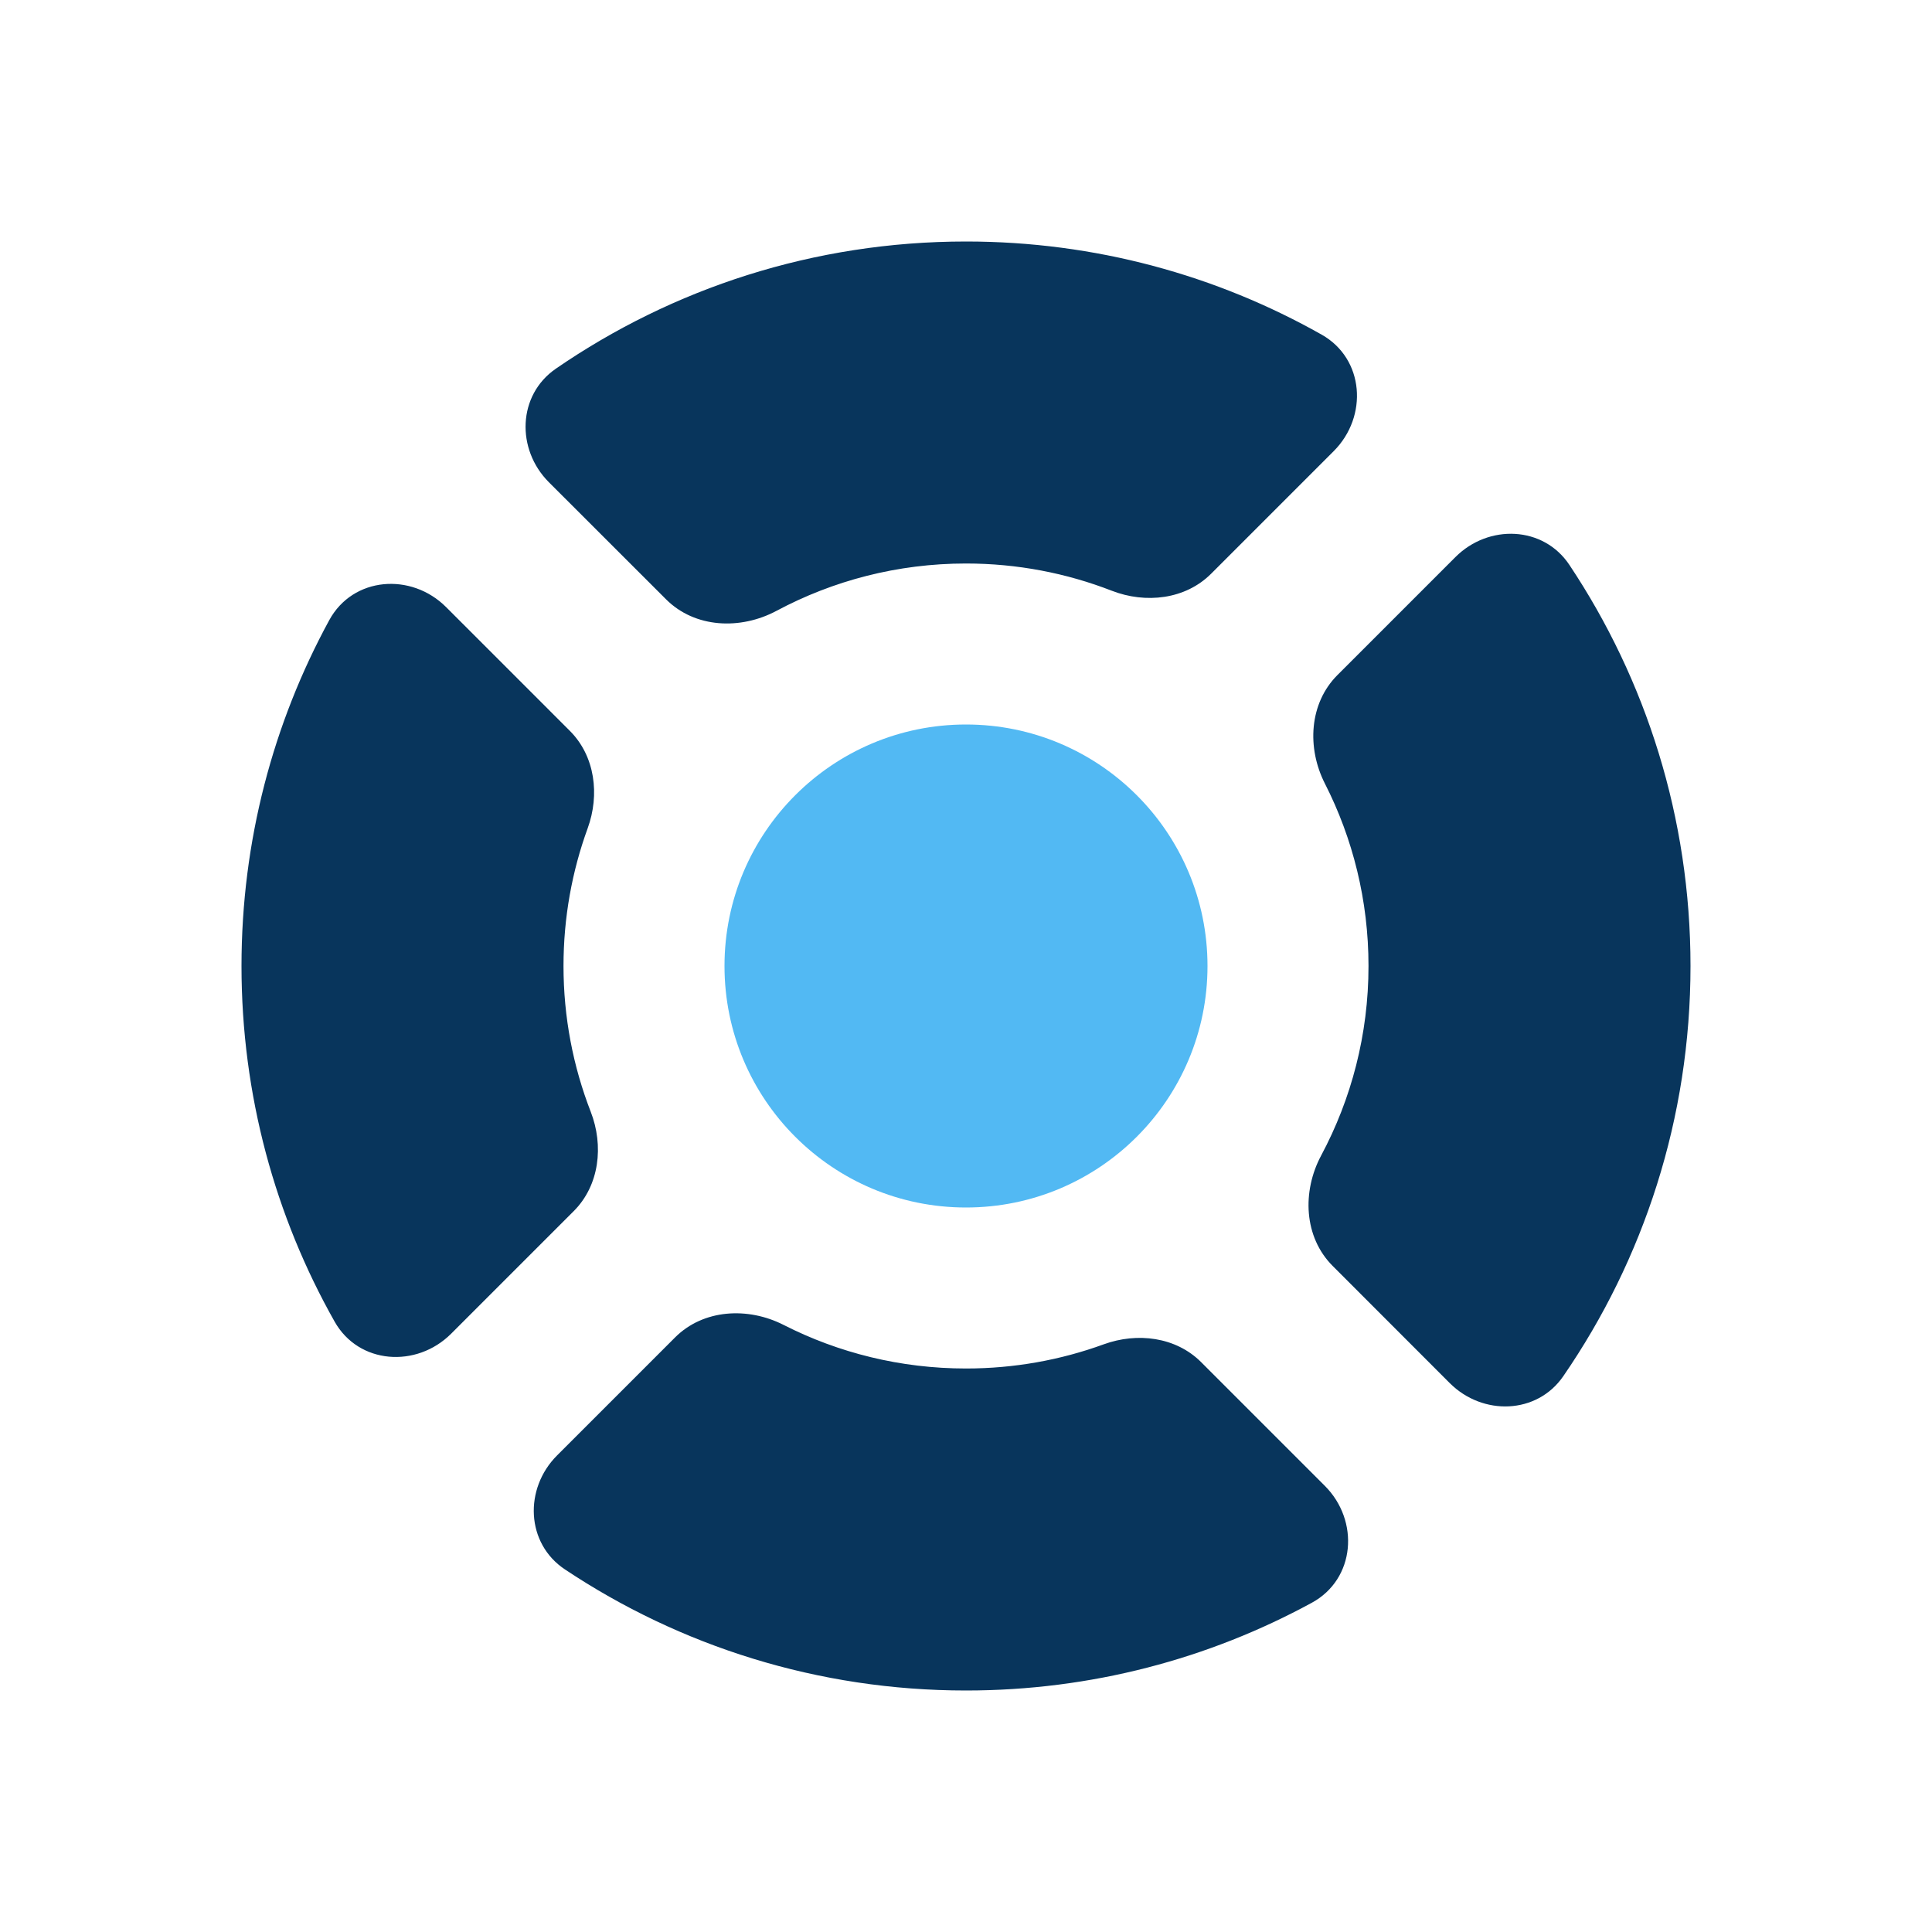 <svg width="24" height="24" viewBox="0 0 24 24" fill="none" xmlns="http://www.w3.org/2000/svg">
<path fill-rule="evenodd" clip-rule="evenodd" d="M18.01 17.182C18.419 17.59 19.093 17.571 19.42 17.095C20.417 15.646 21 13.891 21 12C21 10.158 20.446 8.444 19.496 7.018C19.173 6.532 18.492 6.508 18.08 6.92L16.614 8.386C16.262 8.738 16.233 9.292 16.459 9.735C16.805 10.415 17 11.185 17 12C17 12.851 16.787 13.652 16.412 14.354C16.173 14.801 16.196 15.367 16.555 15.726L18.01 17.182ZM13.81 7.338C14.232 7.502 14.725 7.447 15.045 7.127L16.568 5.604C16.998 5.173 16.948 4.456 16.418 4.157C15.113 3.42 13.605 3 12 3C10.109 3 8.354 3.583 6.905 4.58C6.429 4.908 6.41 5.581 6.818 5.99L8.274 7.445C8.633 7.804 9.199 7.827 9.646 7.588C10.348 7.213 11.149 7 12 7C12.638 7 13.249 7.12 13.81 7.338ZM7.3 10.29C7.452 9.873 7.393 9.393 7.079 9.079L5.542 7.542C5.108 7.108 4.384 7.164 4.09 7.704C3.395 8.98 3 10.444 3 12C3 13.605 3.42 15.113 4.157 16.418C4.456 16.948 5.173 16.998 5.604 16.568L7.127 15.045C7.447 14.725 7.502 14.232 7.338 13.81C7.12 13.249 7 12.638 7 12C7 11.399 7.106 10.823 7.3 10.29ZM14.921 16.921C14.607 16.607 14.127 16.548 13.71 16.7C13.177 16.894 12.601 17 12 17C11.185 17 10.415 16.805 9.735 16.459C9.292 16.233 8.738 16.262 8.386 16.614L6.92 18.08C6.508 18.492 6.532 19.173 7.018 19.496C8.444 20.446 10.158 21 12 21C13.556 21 15.02 20.605 16.296 19.91C16.836 19.616 16.892 18.892 16.457 18.457L14.921 16.921Z" fill="#08355C"/>
<path d="M15 12C15 13.657 13.657 15 12 15C10.343 15 9 13.657 9 12C9 10.343 10.343 9 12 9C13.657 9 15 10.343 15 12Z" fill="#52B9F3"/>
</svg>
